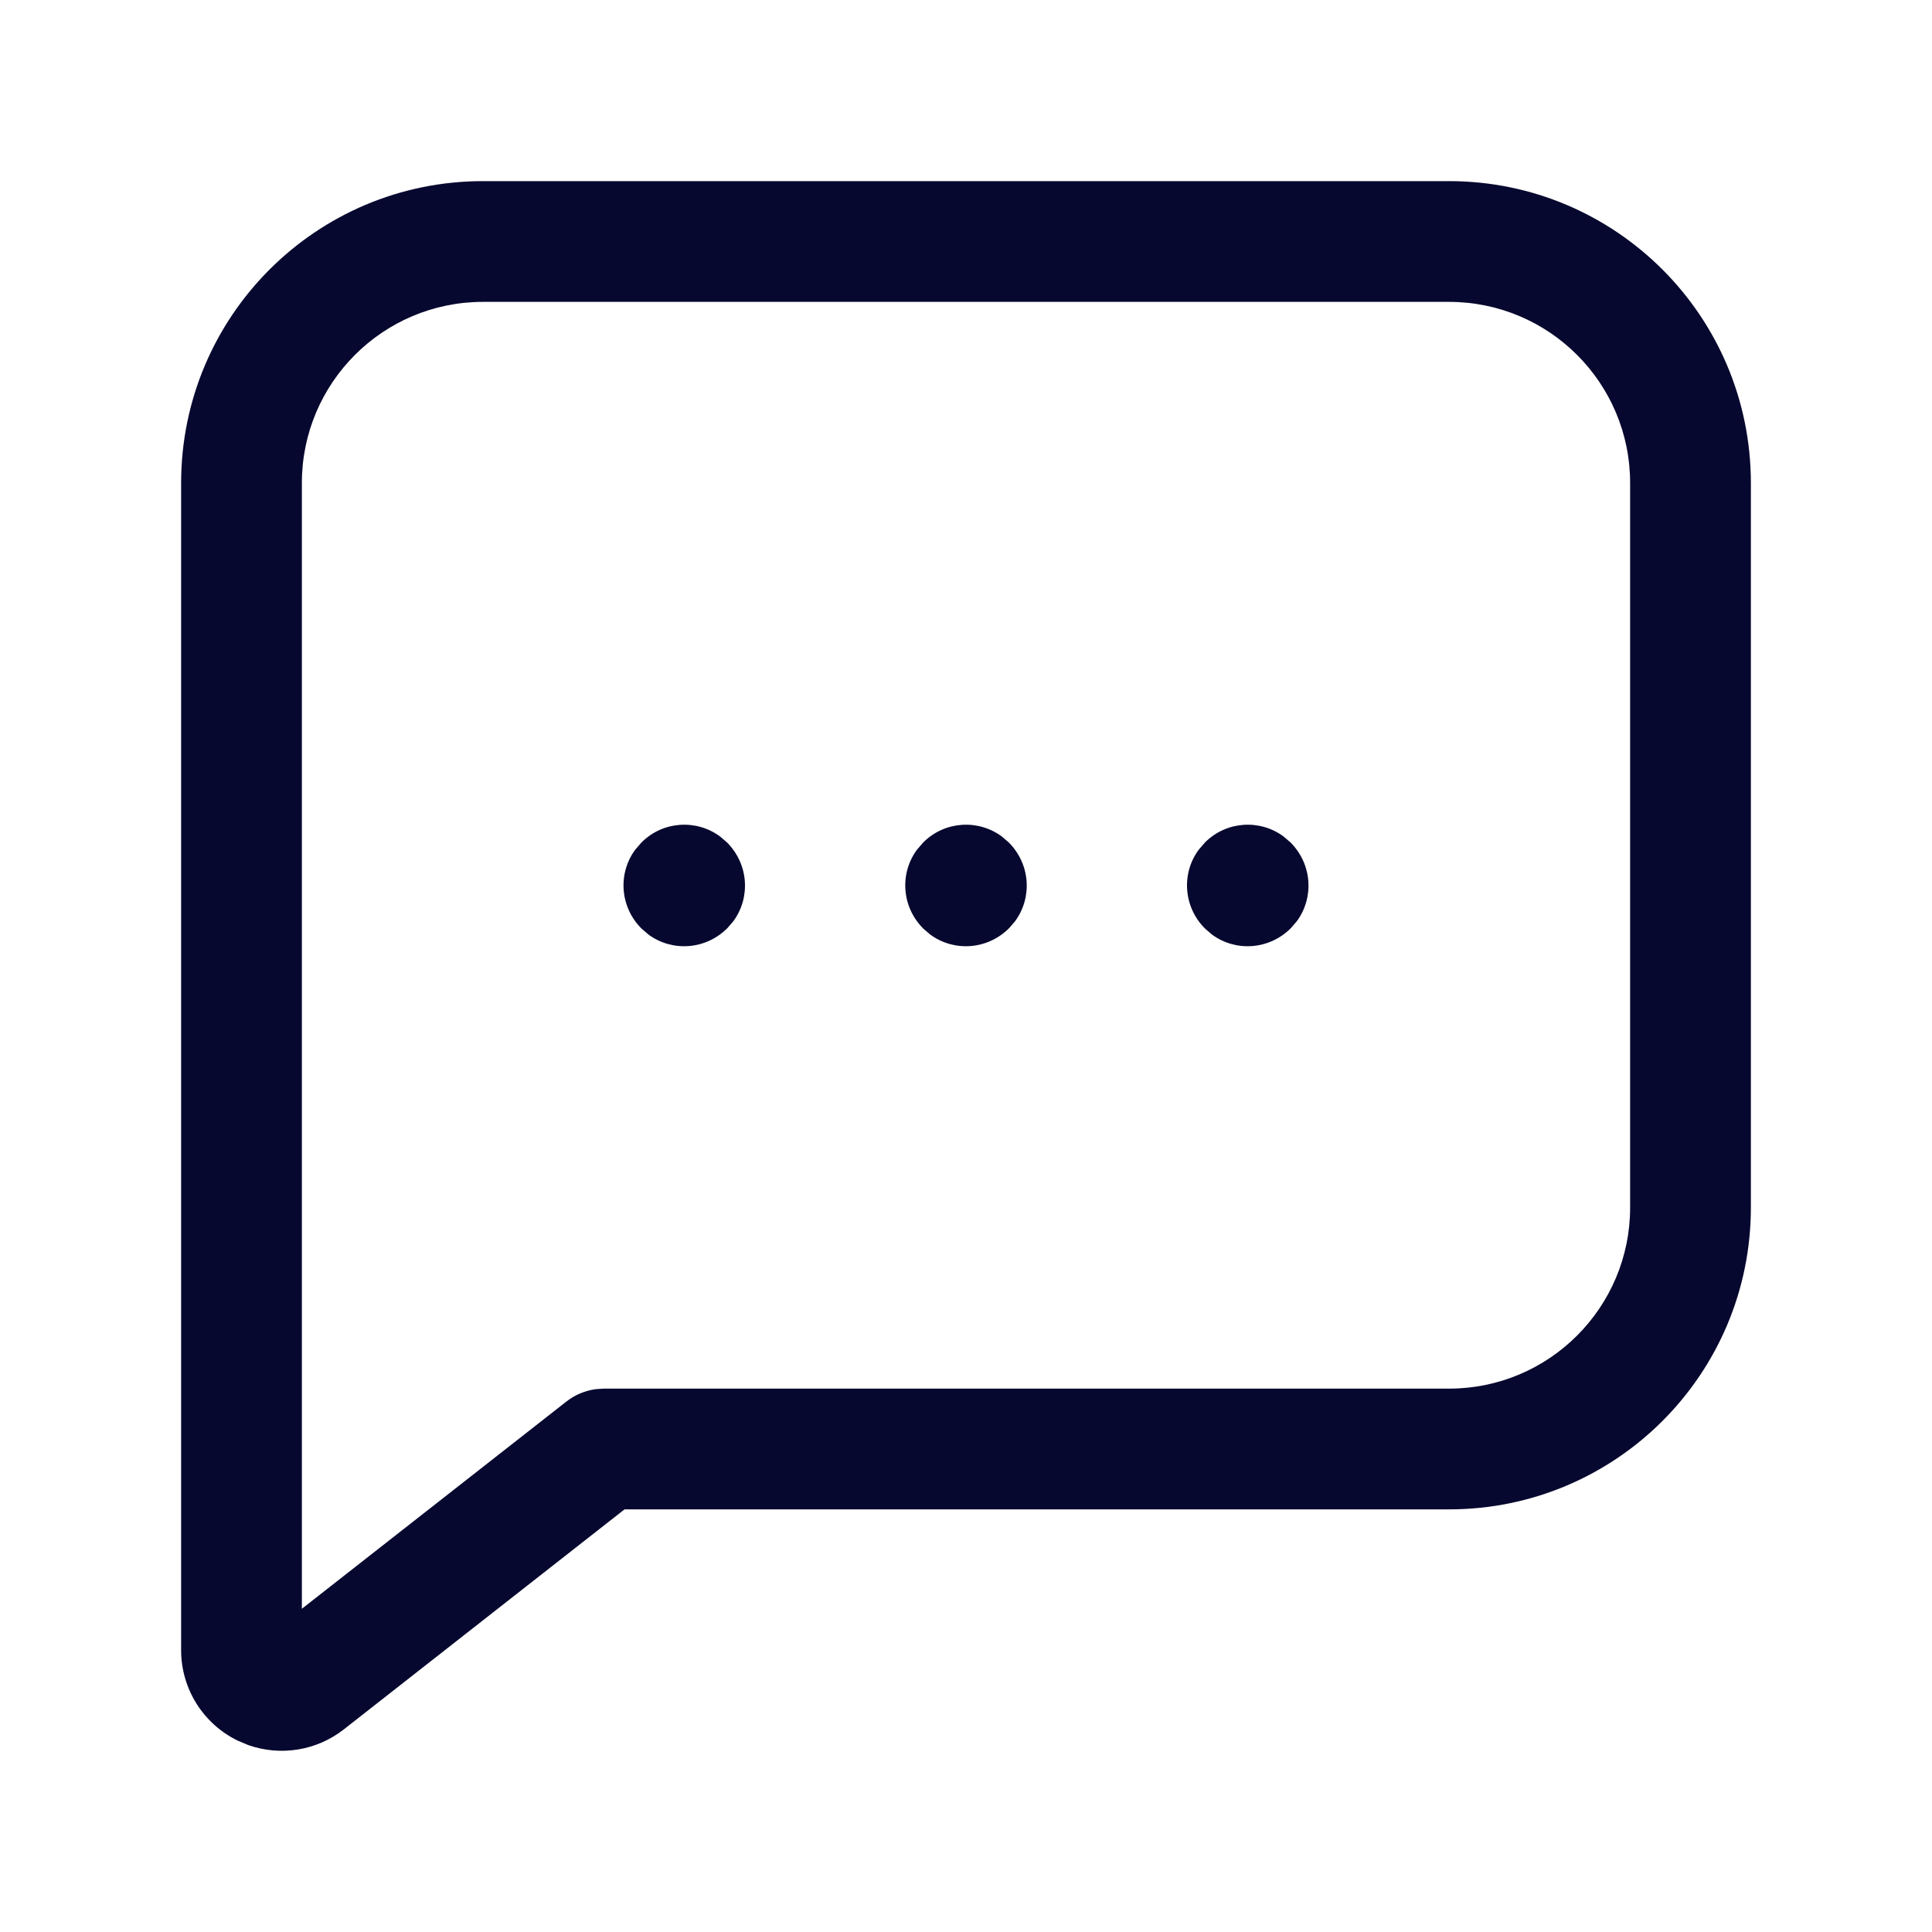 <svg width="36" height="36" viewBox="0 0 36 36" fill="none" xmlns="http://www.w3.org/2000/svg">
<path fill-rule="evenodd" clip-rule="evenodd" d="M9 3.375H27C30.107 3.375 32.625 5.893 32.625 9V22.5C32.625 25.607 30.107 28.125 27 28.125H11.637L6.406 32.225C5.898 32.623 5.226 32.728 4.626 32.517L4.429 32.434C3.784 32.12 3.375 31.466 3.375 30.749V9C3.375 5.893 5.893 3.375 9 3.375ZM27 5.625H9C7.136 5.625 5.625 7.136 5.625 9V29.977L10.556 26.114C10.714 25.99 10.903 25.912 11.1 25.885L11.25 25.875H27C28.864 25.875 30.375 24.364 30.375 22.5V9C30.375 7.136 28.864 5.625 27 5.625Z" fill="#07082F"/>
<path d="M22.454 15.697C22.854 15.297 23.479 15.261 23.919 15.588L24.046 15.697C24.452 16.103 24.489 16.729 24.162 17.169L24.053 17.295C23.647 17.702 23.021 17.739 22.581 17.412L22.454 17.303C22.048 16.897 22.011 16.271 22.338 15.831L22.454 15.697Z" fill="#07082F"/>
<path d="M17.204 15.697C17.604 15.297 18.229 15.261 18.669 15.588L18.796 15.697C19.202 16.103 19.239 16.729 18.912 17.169L18.803 17.295C18.397 17.702 17.771 17.739 17.331 17.412L17.204 17.303C16.798 16.897 16.761 16.271 17.088 15.831L17.204 15.697Z" fill="#07082F"/>
<path d="M11.954 15.697C12.354 15.297 12.979 15.261 13.419 15.588L13.546 15.697C13.952 16.103 13.989 16.729 13.662 17.169L13.553 17.295C13.147 17.702 12.521 17.739 12.081 17.412L11.954 17.303C11.548 16.897 11.511 16.271 11.838 15.831L11.954 15.697Z" fill="#07082F"/>
</svg>
